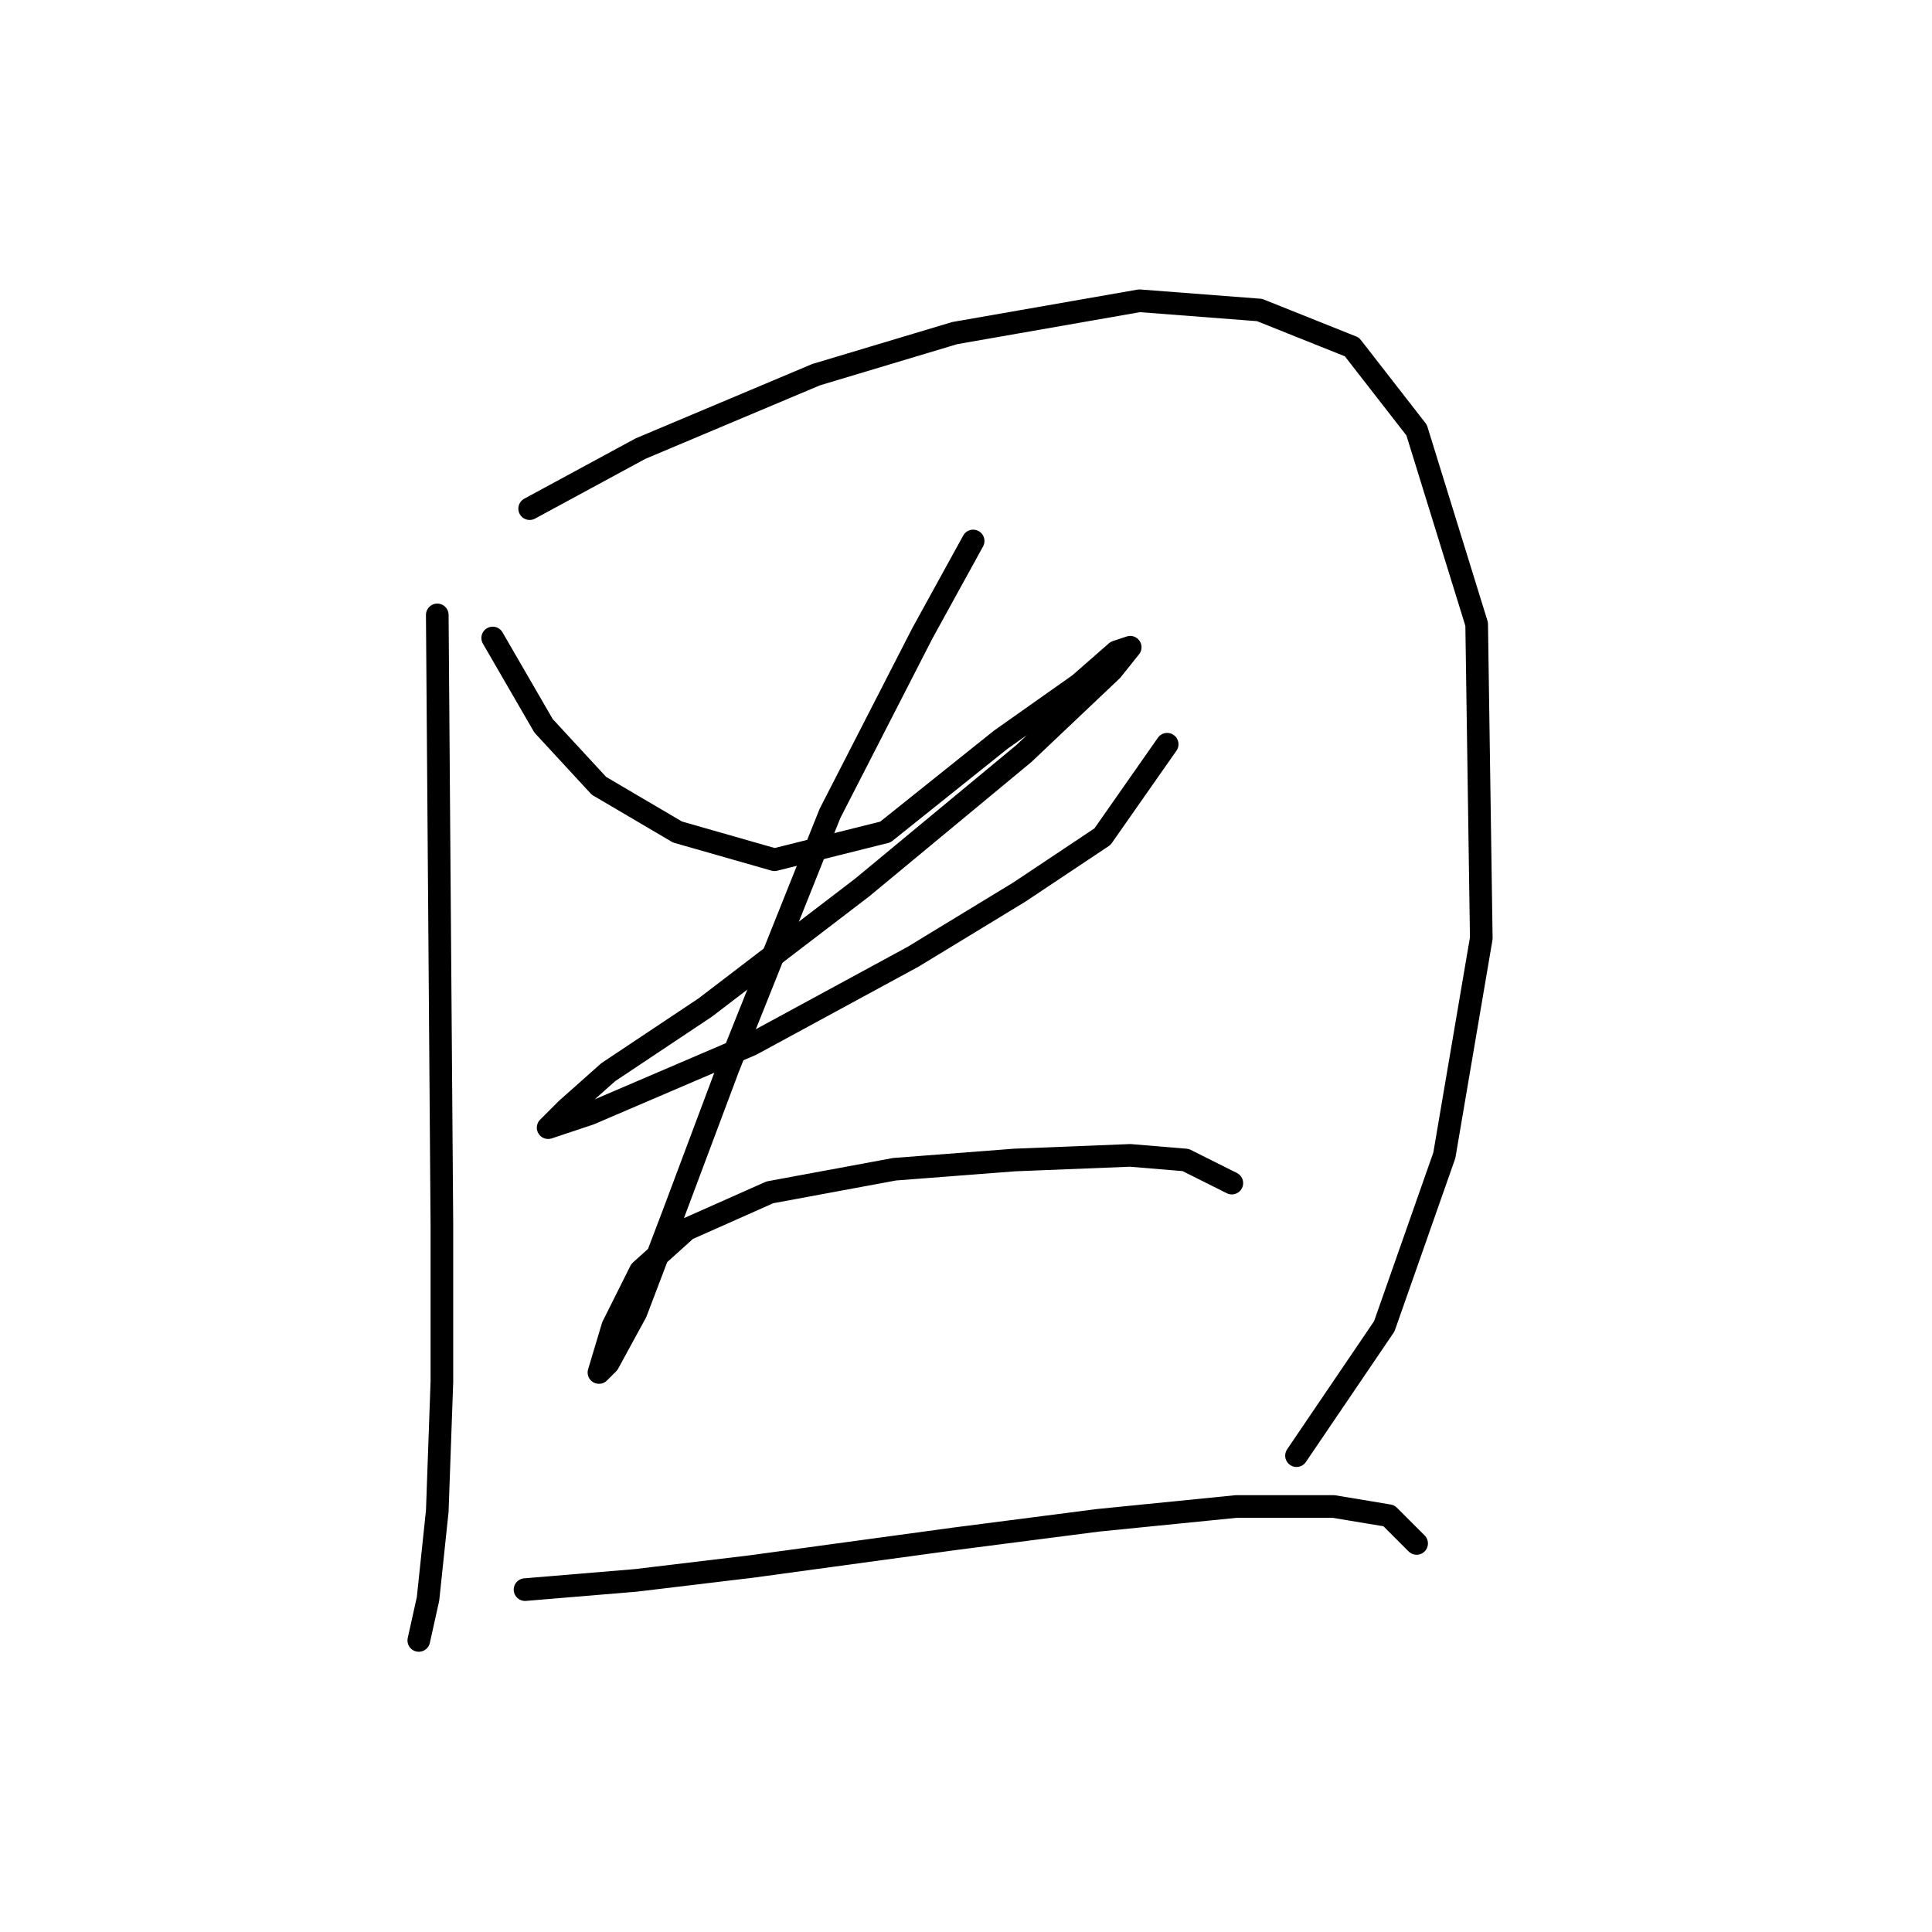 <?xml version="1.0" standalone="no"?>
    <svg width="256" height="256" xmlns="http://www.w3.org/2000/svg" version="1.1">
    <polyline stroke="black" stroke-width="3" stroke-linecap="round" fill="transparent" stroke-linejoin="round" points="57.941 81.477 58.553 162.276 58.553 183.088 57.941 200.227 56.716 211.857 55.492 217.366 55.492 217.366 " />
        <polyline stroke="black" stroke-width="3" stroke-linecap="round" fill="transparent" stroke-linejoin="round" points="70.183 67.398 84.874 59.441 108.134 49.647 126.497 44.138 150.982 39.853 166.897 41.077 179.139 45.974 187.709 56.992 195.666 82.701 196.278 124.325 191.381 153.094 183.424 175.742 171.794 192.881 171.794 192.881 " />
        <polyline stroke="black" stroke-width="3" stroke-linecap="round" fill="transparent" stroke-linejoin="round" points="65.286 84.537 72.019 96.168 79.365 104.125 89.771 110.246 102.625 113.919 117.316 110.246 132.619 98.004 143.024 90.658 147.921 86.374 149.758 85.762 147.309 88.822 135.679 99.84 114.255 117.591 93.443 133.506 80.589 142.076 75.08 146.973 72.631 149.421 78.14 147.585 99.564 138.403 120.988 126.773 135.067 118.204 146.085 110.858 154.655 98.616 154.655 98.616 " />
        <polyline stroke="black" stroke-width="3" stroke-linecap="round" fill="transparent" stroke-linejoin="round" points="128.946 71.683 122.213 83.925 109.97 107.798 96.504 141.464 89.159 161.052 84.262 173.906 80.589 180.639 79.365 181.863 81.201 175.742 84.874 168.397 90.995 162.888 102.013 157.991 118.54 154.93 134.455 153.706 149.758 153.094 157.103 153.706 163.224 156.767 163.224 156.767 " />
        <polyline stroke="black" stroke-width="3" stroke-linecap="round" fill="transparent" stroke-linejoin="round" points="69.571 210.633 84.262 209.408 99.564 207.572 126.497 203.899 145.473 201.451 163.836 199.615 176.691 199.615 184.036 200.839 187.709 204.512 187.709 204.512 " />
        </svg>